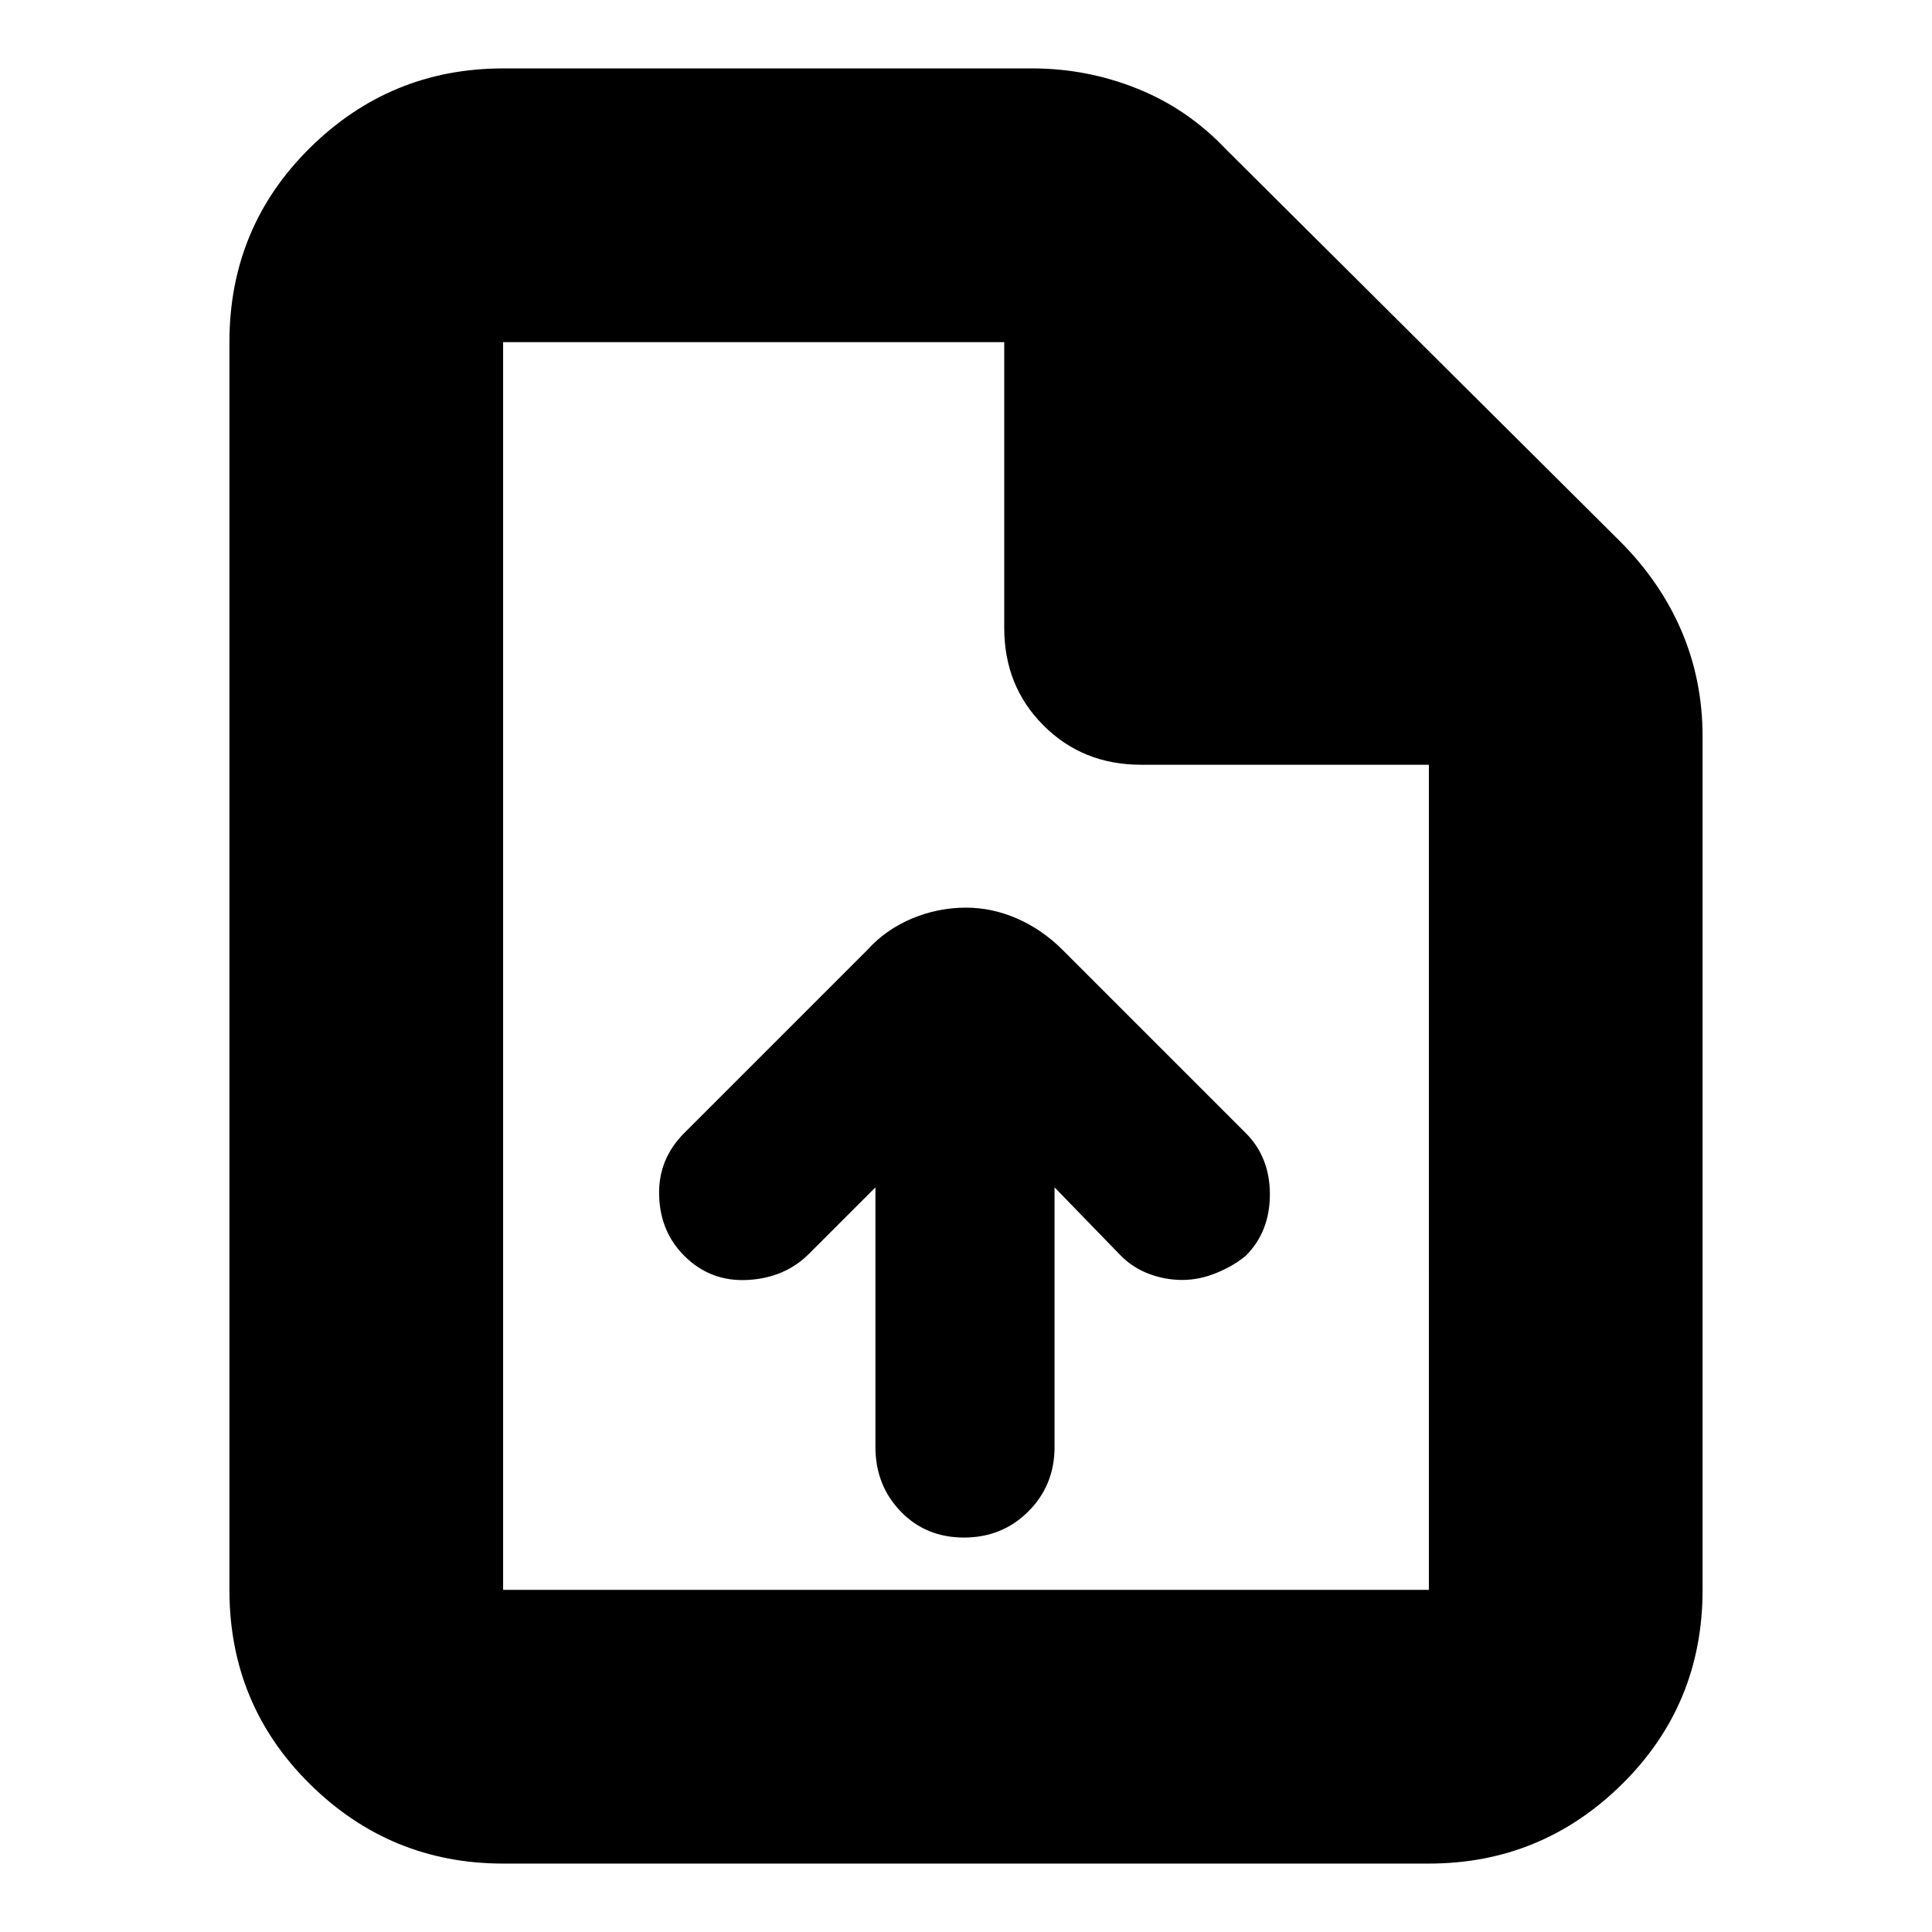 <svg xmlns="http://www.w3.org/2000/svg" height="24" width="24"><path d="M10.875 14.75v3.225q0 .475.313.8.312.325.787.325.475 0 .8-.325.325-.325.325-.8V14.75l.825.85q.15.15.35.225.2.075.413.075.212 0 .425-.088.212-.087.362-.212.3-.3.3-.763 0-.462-.3-.762L13.2 11.8q-.25-.25-.562-.388-.313-.137-.638-.137-.35 0-.675.137-.325.138-.55.388L8.5 14.075q-.325.325-.312.775.012.45.312.75.325.325.788.3.462-.025.762-.325Zm-4.625 8.4q-1.4 0-2.4-.987-1-.988-1-2.413V4.25q0-1.425 1-2.413 1-.987 2.4-.987h6.575q.675 0 1.3.25t1.1.75l4.9 4.875q.5.5.763 1.112.262.613.262 1.313v10.6q0 1.425-1 2.413-1 .987-2.4.987ZM12.475 7.8V4.25H6.25v15.5h11.5V9.5h-3.575q-.725 0-1.212-.488-.488-.487-.488-1.212ZM6.25 4.25V9.5 4.25v15.5-15.5Z"/></svg>